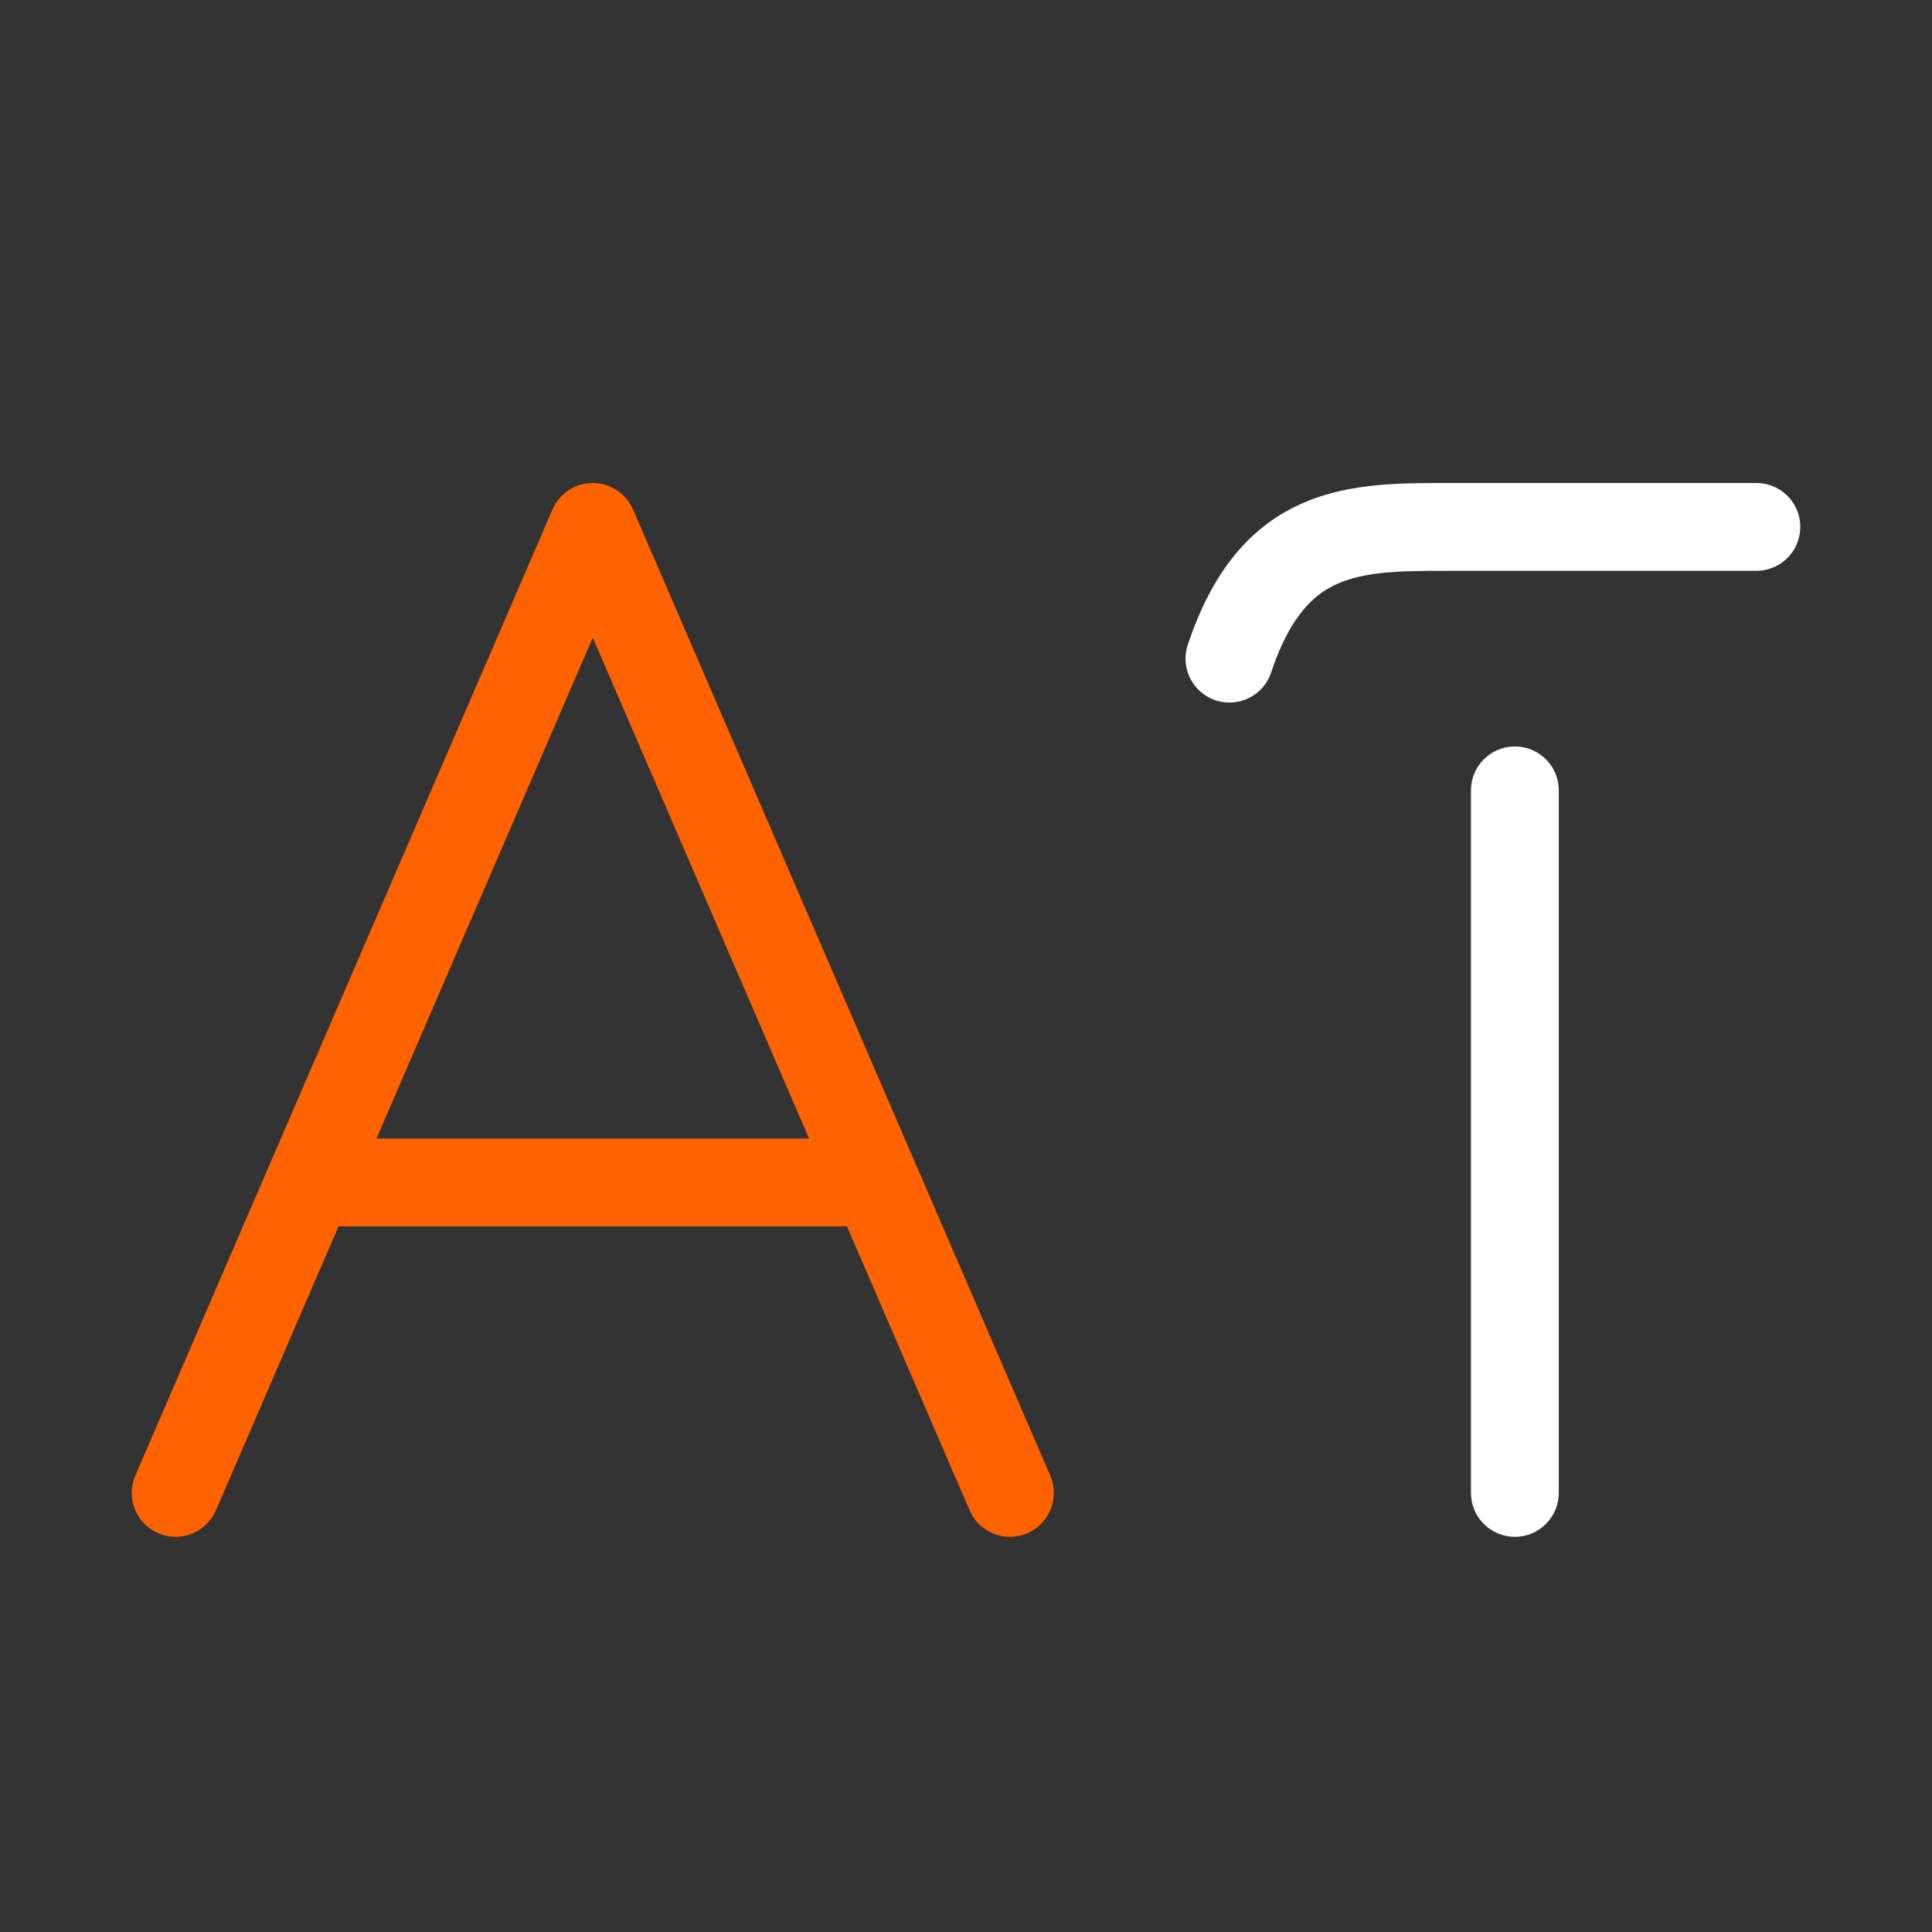 <svg width="44" height="44" viewBox="0 0 44 44" fill="none" xmlns="http://www.w3.org/2000/svg">
<rect x="0" y="0" width="44" height="44" fill="#333333" stroke="none"/>
<path d="M3.082 33.604C2.863 34.111 3.097 34.699 3.604 34.918C4.111 35.137 4.699 34.904 4.918 34.396L3.082 33.604ZM13.5 12L14.418 11.604C14.26 11.237 13.899 11 13.5 11C13.101 11 12.74 11.237 12.582 11.604L13.5 12ZM22.082 34.396C22.301 34.904 22.889 35.137 23.396 34.918C23.904 34.699 24.137 34.111 23.918 33.604L22.082 34.396ZM7.054 26.929L6.136 26.532L7.054 26.929ZM4.918 34.396L7.972 27.325L6.136 26.532L3.082 33.604L4.918 34.396ZM7.972 27.325L14.418 12.396L12.582 11.604L6.136 26.532L7.972 27.325ZM12.582 12.396L19.028 27.325L20.864 26.532L14.418 11.604L12.582 12.396ZM19.028 27.325L22.082 34.396L23.918 33.604L20.864 26.532L19.028 27.325ZM7.054 27.929H19.946V25.929H7.054V27.929Z" fill="#FF6200"/>
<path d="M40 12L33 12C30.846 12 29 12 28 15" stroke="white" stroke-width="2" stroke-linecap="round"/>
<path d="M35.5 18V34C35.5 34.552 35.052 35 34.5 35C33.948 35 33.5 34.552 33.5 34V18C33.5 17.448 33.948 17 34.5 17C35.052 17 35.5 17.448 35.5 18Z" fill="white"/>
</svg>
